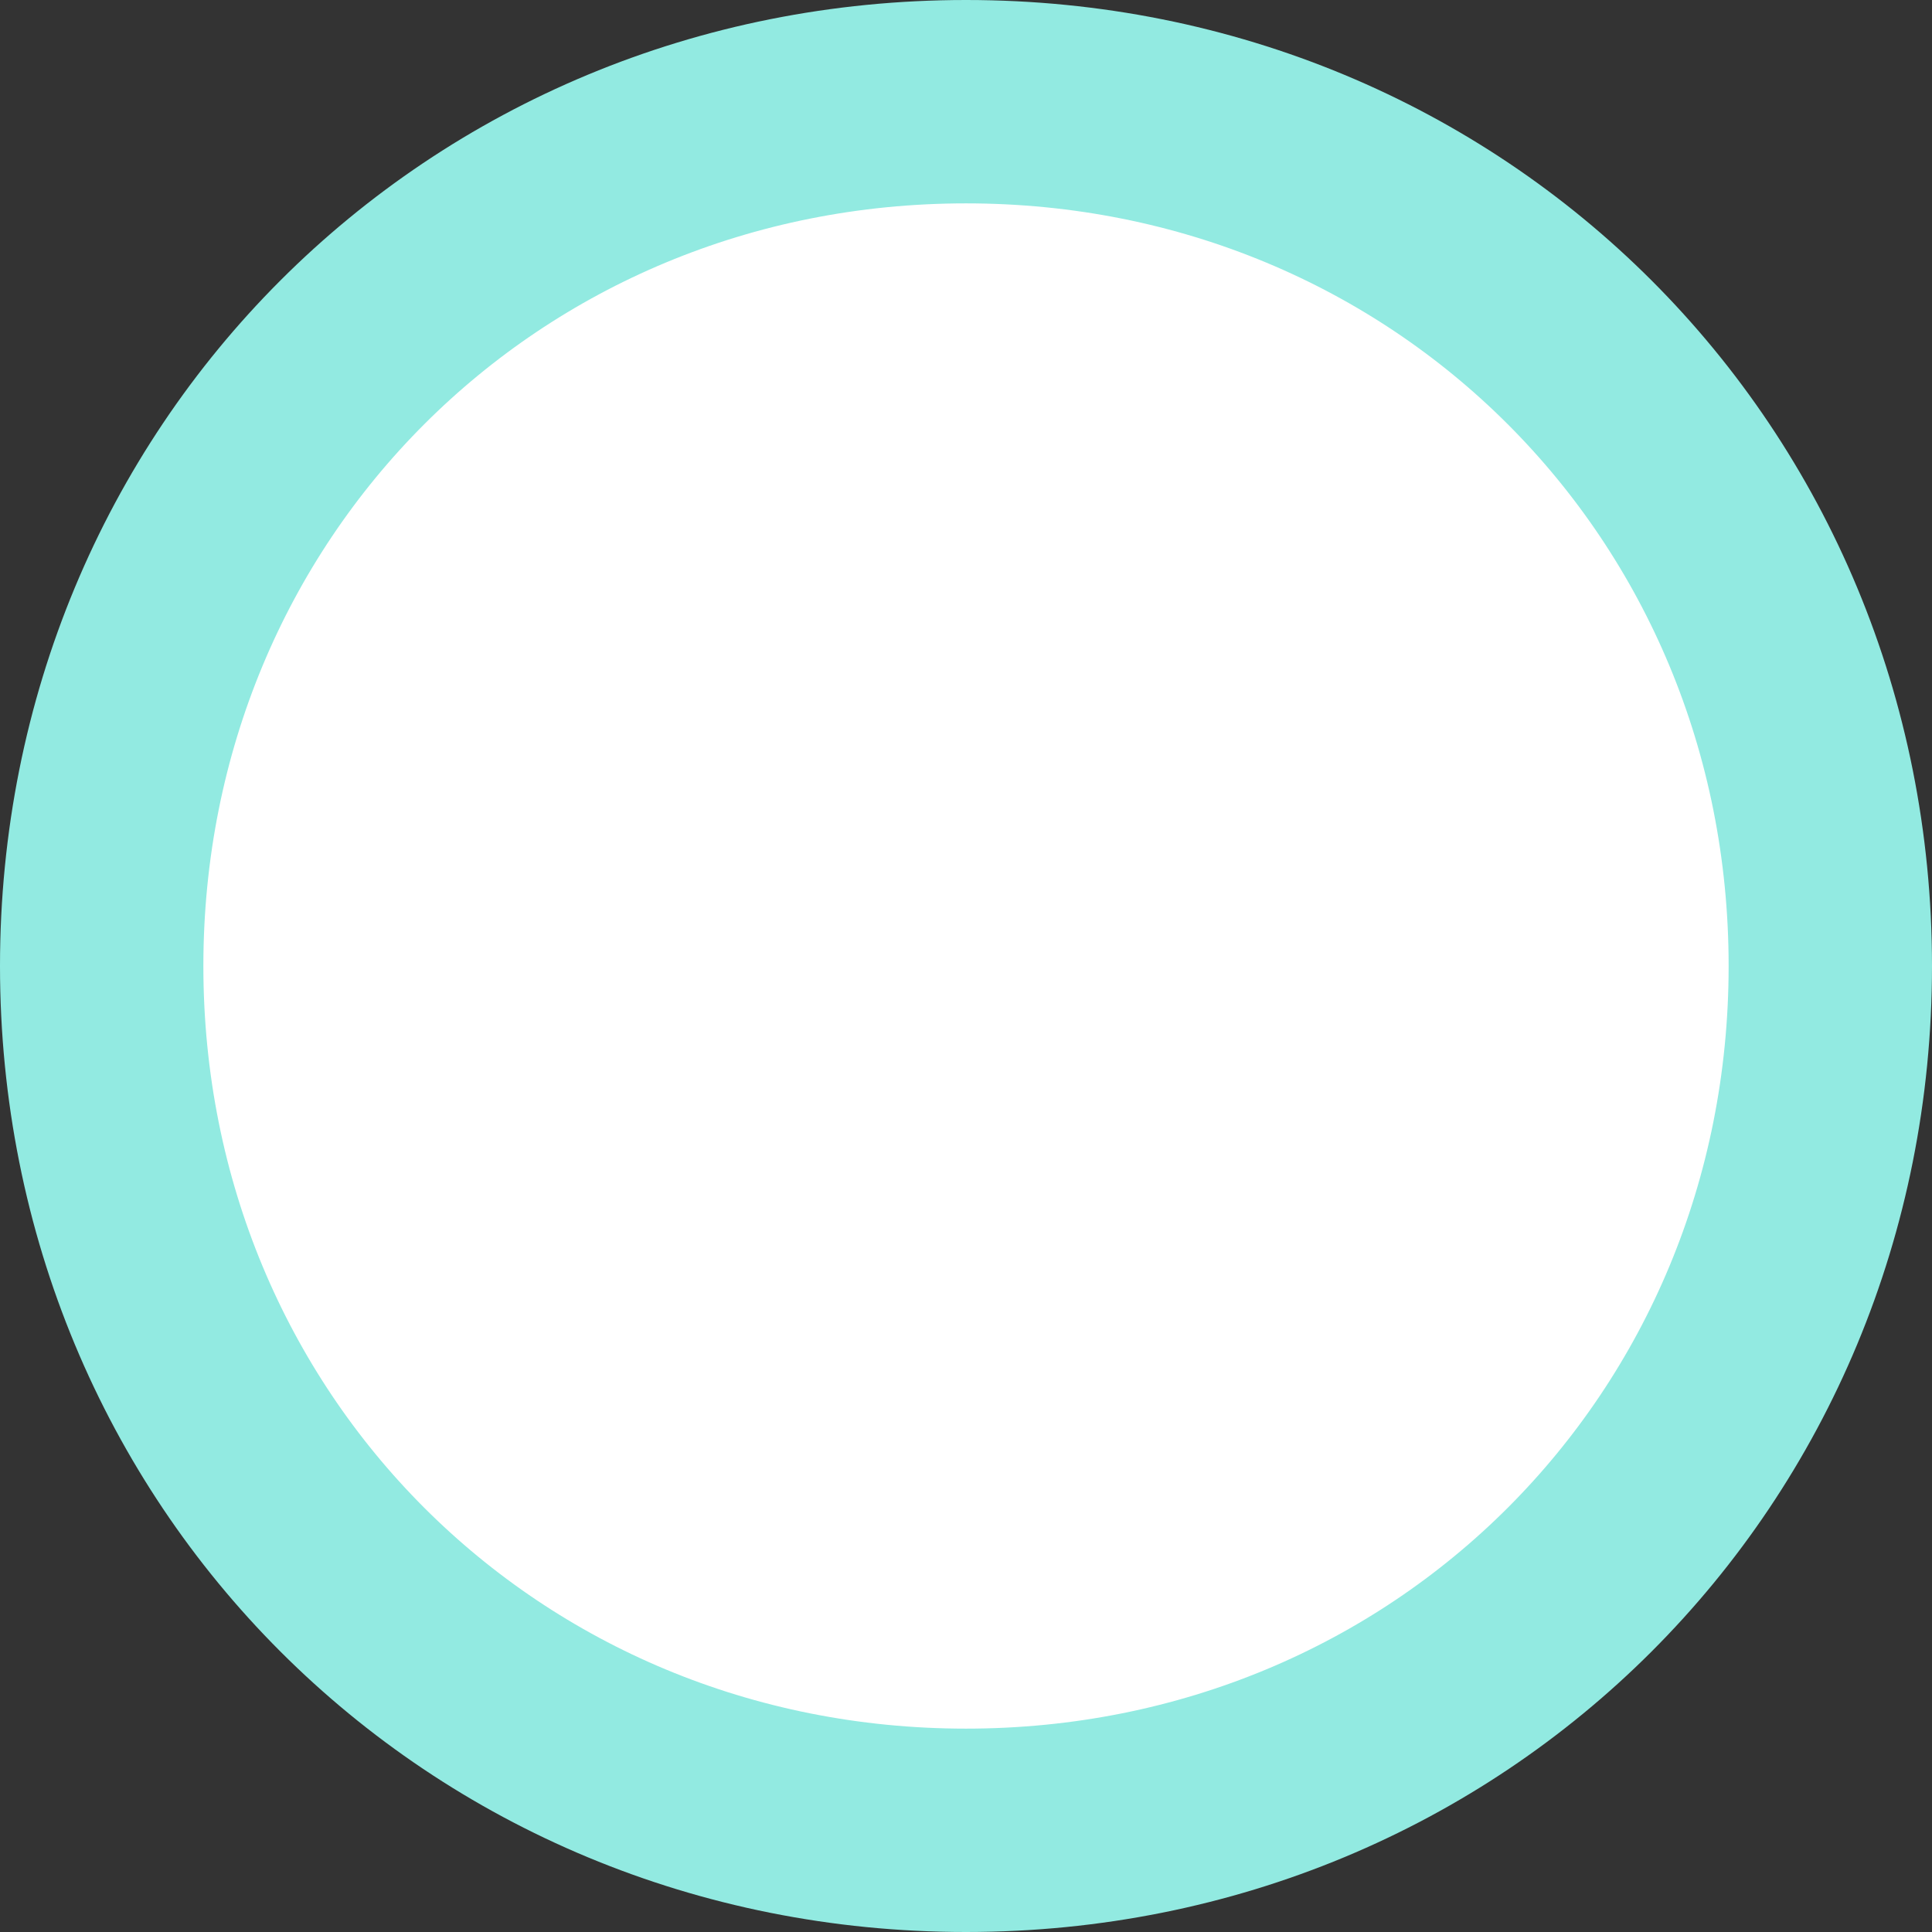 ﻿<?xml version="1.0" encoding="utf-8"?>
<svg version="1.1" xmlns:xlink="http://www.w3.org/1999/xlink" width="19px" height="19px" xmlns="http://www.w3.org/2000/svg">
  <rect width="100%" height="100%" fill="#333333" stroke="none"/>
  <g transform="matrix(1 0 0 1 -14 -63 )">
    <path d="M 23.5 64  C 28.26 64  32 67.74  32 72.5  C 32 77.26  28.26 81  23.5 81  C 18.74 81  15 77.26  15 72.5  C 15 67.74  18.74 64  23.5 64  Z " fill-rule="nonzero" fill="#ffffff" stroke="none" />
    <path d="M 23.5 64  C 28.26 64  32 67.74  32 72.5  C 32 77.26  28.26 81  23.5 81  C 18.74 81  15 77.26  15 72.5  C 15 67.74  18.74 64  23.5 64  Z " stroke-width="2" stroke="#92eae1" fill="none" />
  </g>
</svg>
